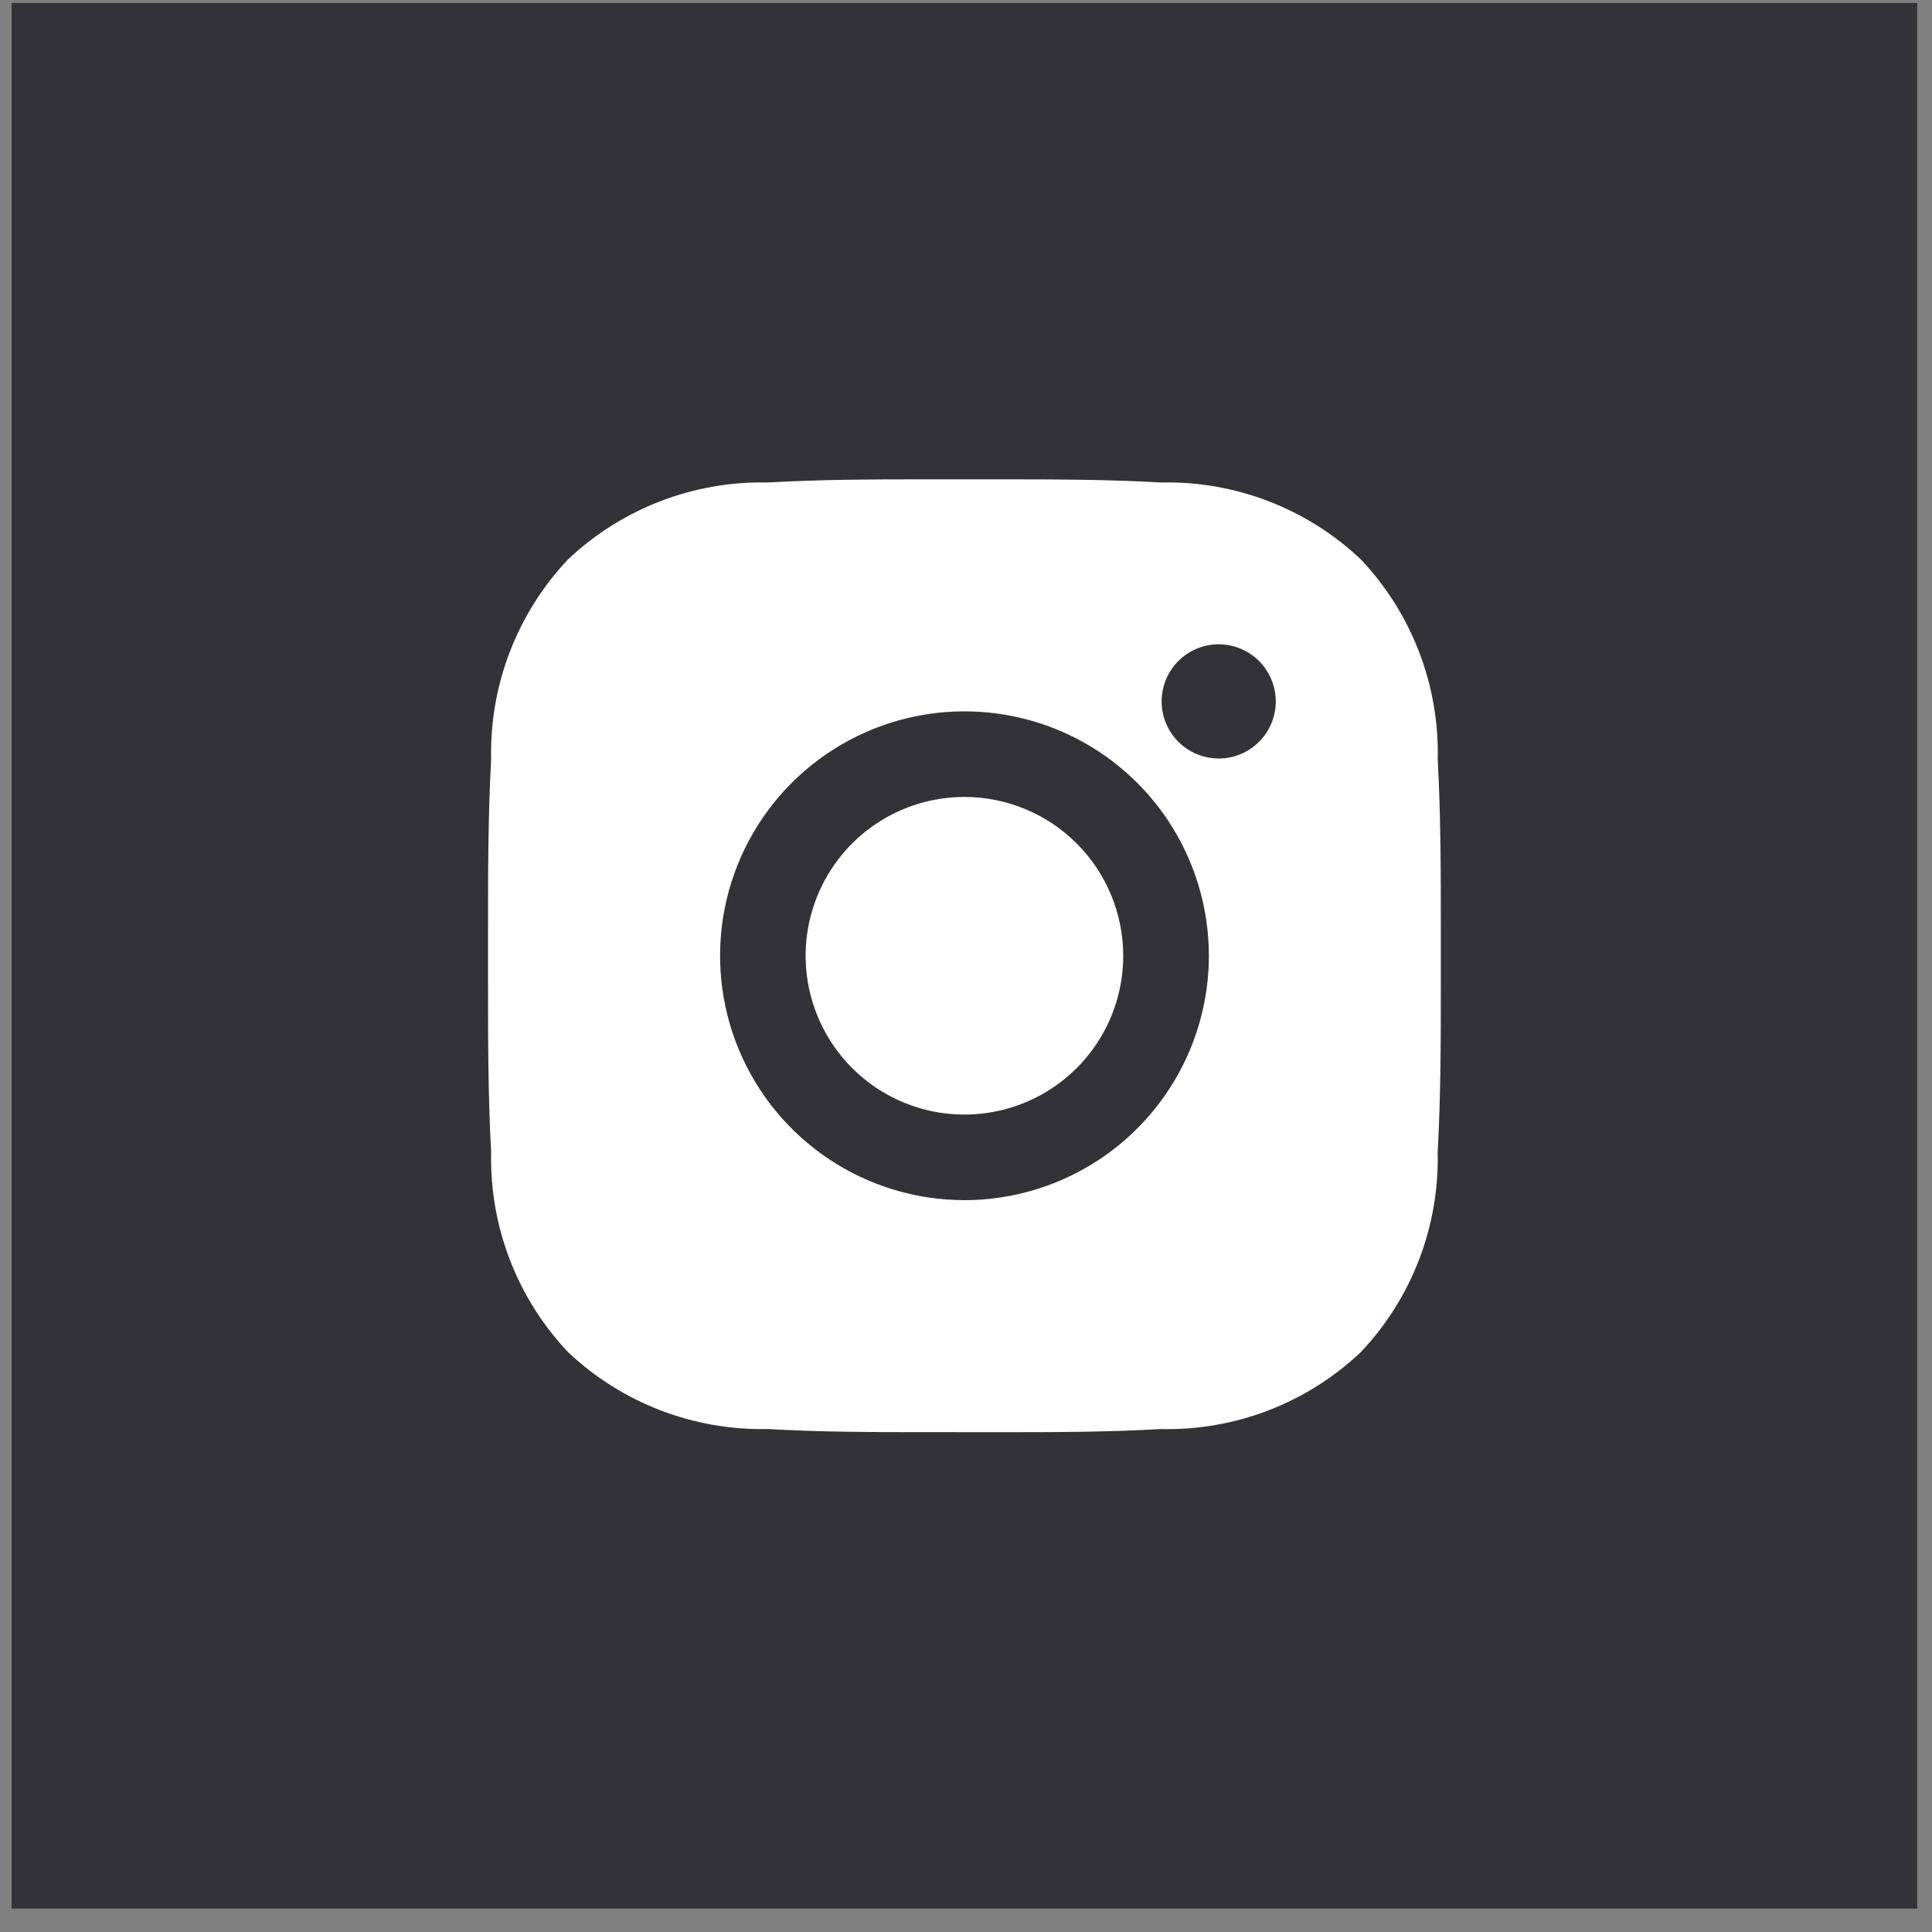 <svg width="56" height="56" viewBox="0 0 56 56" fill="none" xmlns="http://www.w3.org/2000/svg">
<rect x="0" y="0" width="56" height="56" fill="#808080" stroke="none"/>
<rect x="0.337" y="0.086" width="55.235" height="55.235" fill="#323238"/>
<g clip-path="url(#clip0_915_527)">
<path d="M26.486 41.512C25.212 41.512 23.724 41.505 22.256 41.421C20.108 41.469 18.027 40.668 16.465 39.192C14.989 37.631 14.188 35.551 14.236 33.403C14.146 31.742 14.146 30.063 14.146 28.44C14.146 28.194 14.146 27.949 14.146 27.703C14.146 27.458 14.146 27.212 14.146 26.967C14.146 25.343 14.146 23.664 14.236 22.005C14.188 19.856 14.989 17.776 16.465 16.214C18.027 14.738 20.108 13.937 22.256 13.985C23.729 13.901 25.212 13.894 26.486 13.894H29.424C30.698 13.894 32.185 13.901 33.655 13.985C35.803 13.937 37.883 14.738 39.444 16.214C40.921 17.776 41.722 19.856 41.673 22.005C41.763 23.664 41.763 25.343 41.763 26.968C41.763 27.213 41.763 27.459 41.763 27.704C41.763 27.95 41.763 28.195 41.763 28.44C41.763 30.063 41.763 31.742 41.672 33.404C41.721 35.552 40.92 37.632 39.443 39.193C37.882 40.67 35.802 41.471 33.654 41.422C32.18 41.506 30.696 41.513 29.423 41.513L26.486 41.512Z" fill="white"/>
<path d="M34.405 21.706C34.678 21.888 34.997 21.985 35.325 21.985L35.326 21.986C35.765 21.986 36.185 21.811 36.495 21.5C36.805 21.19 36.979 20.769 36.979 20.33C36.979 20.003 36.882 19.683 36.7 19.411C36.519 19.139 36.26 18.927 35.958 18.802C35.656 18.676 35.323 18.643 35.002 18.707C34.681 18.771 34.386 18.929 34.155 19.16C33.923 19.392 33.766 19.686 33.702 20.008C33.638 20.328 33.671 20.661 33.796 20.964C33.921 21.266 34.133 21.524 34.405 21.706Z" fill="#323238"/>
<path fill-rule="evenodd" clip-rule="evenodd" d="M27.955 34.787C26.554 34.786 25.184 34.371 24.019 33.592C22.855 32.814 21.947 31.707 21.411 30.413C20.875 29.118 20.735 27.694 21.008 26.32C21.282 24.946 21.956 23.684 22.947 22.693C23.938 21.703 25.2 21.028 26.574 20.755C27.948 20.482 29.372 20.622 30.667 21.158C31.961 21.694 33.068 22.602 33.846 23.767C34.624 24.932 35.04 26.302 35.04 27.703C35.038 29.581 34.291 31.382 32.962 32.711C31.634 34.039 29.833 34.785 27.955 34.787ZM27.954 23.1C27.044 23.1 26.154 23.37 25.397 23.876C24.64 24.382 24.05 25.101 23.702 25.942C23.354 26.783 23.262 27.708 23.44 28.601C23.618 29.494 24.056 30.314 24.7 30.958C25.343 31.602 26.164 32.04 27.056 32.218C27.949 32.395 28.875 32.304 29.716 31.956C30.557 31.608 31.276 31.017 31.782 30.261C32.288 29.504 32.557 28.614 32.557 27.703C32.557 26.483 32.072 25.312 31.209 24.449C30.346 23.585 29.175 23.1 27.954 23.1Z" fill="#323238"/>
</g>
<defs>
<clipPath id="clip0_915_527">
<rect width="27.617" height="27.617" fill="white" transform="translate(14.146 13.894)"/>
</clipPath>
</defs>
</svg>
